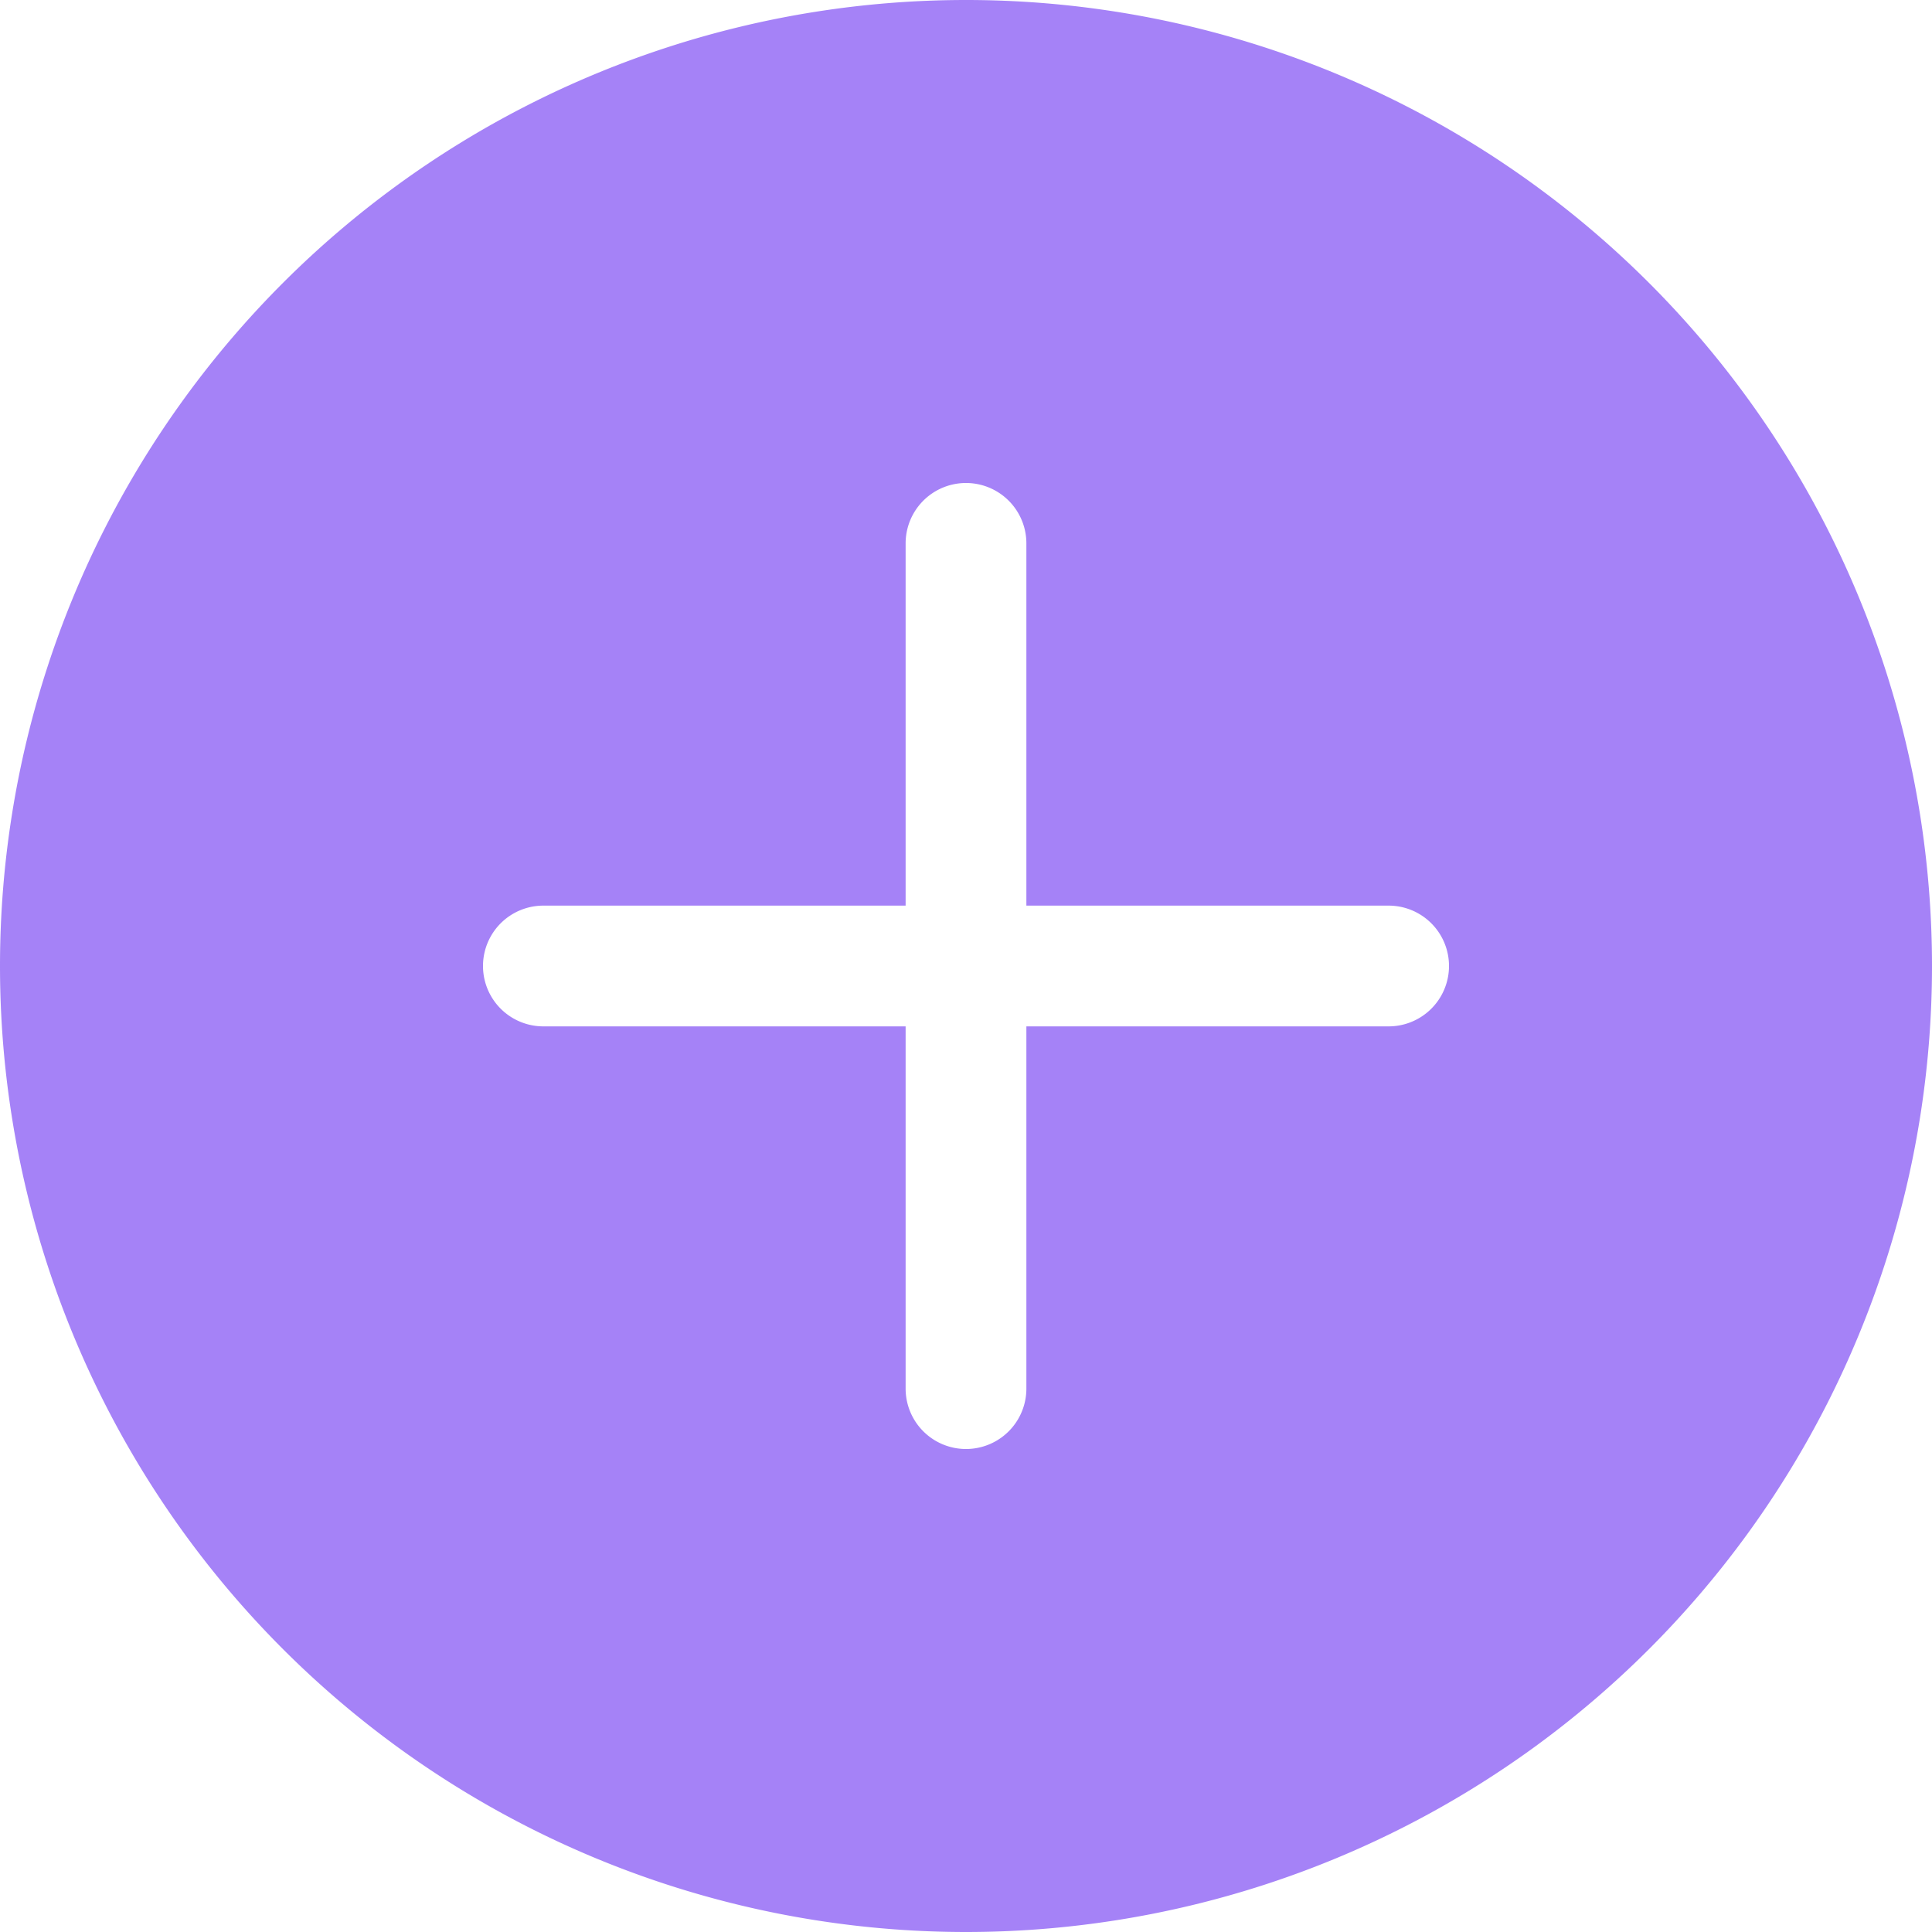 <svg style="color: #a582f7" xmlns="http://www.w3.org/2000/svg" width="16" height="16" fill="currentColor" class="bi bi-plus-circle-fill" viewBox="0 0 16 16"> <path d="M16 8A8 8 0 1 1 0 8a8 8 0 0 1 16 0zM8.5 4.5a.5.5 0 0 0-1 0v3h-3a.5.5 0 0 0 0 1h3v3a.5.5 0 0 0 1 0v-3h3a.5.5 0 0 0 0-1h-3v-3z" fill="#a582f7"></path> </svg>